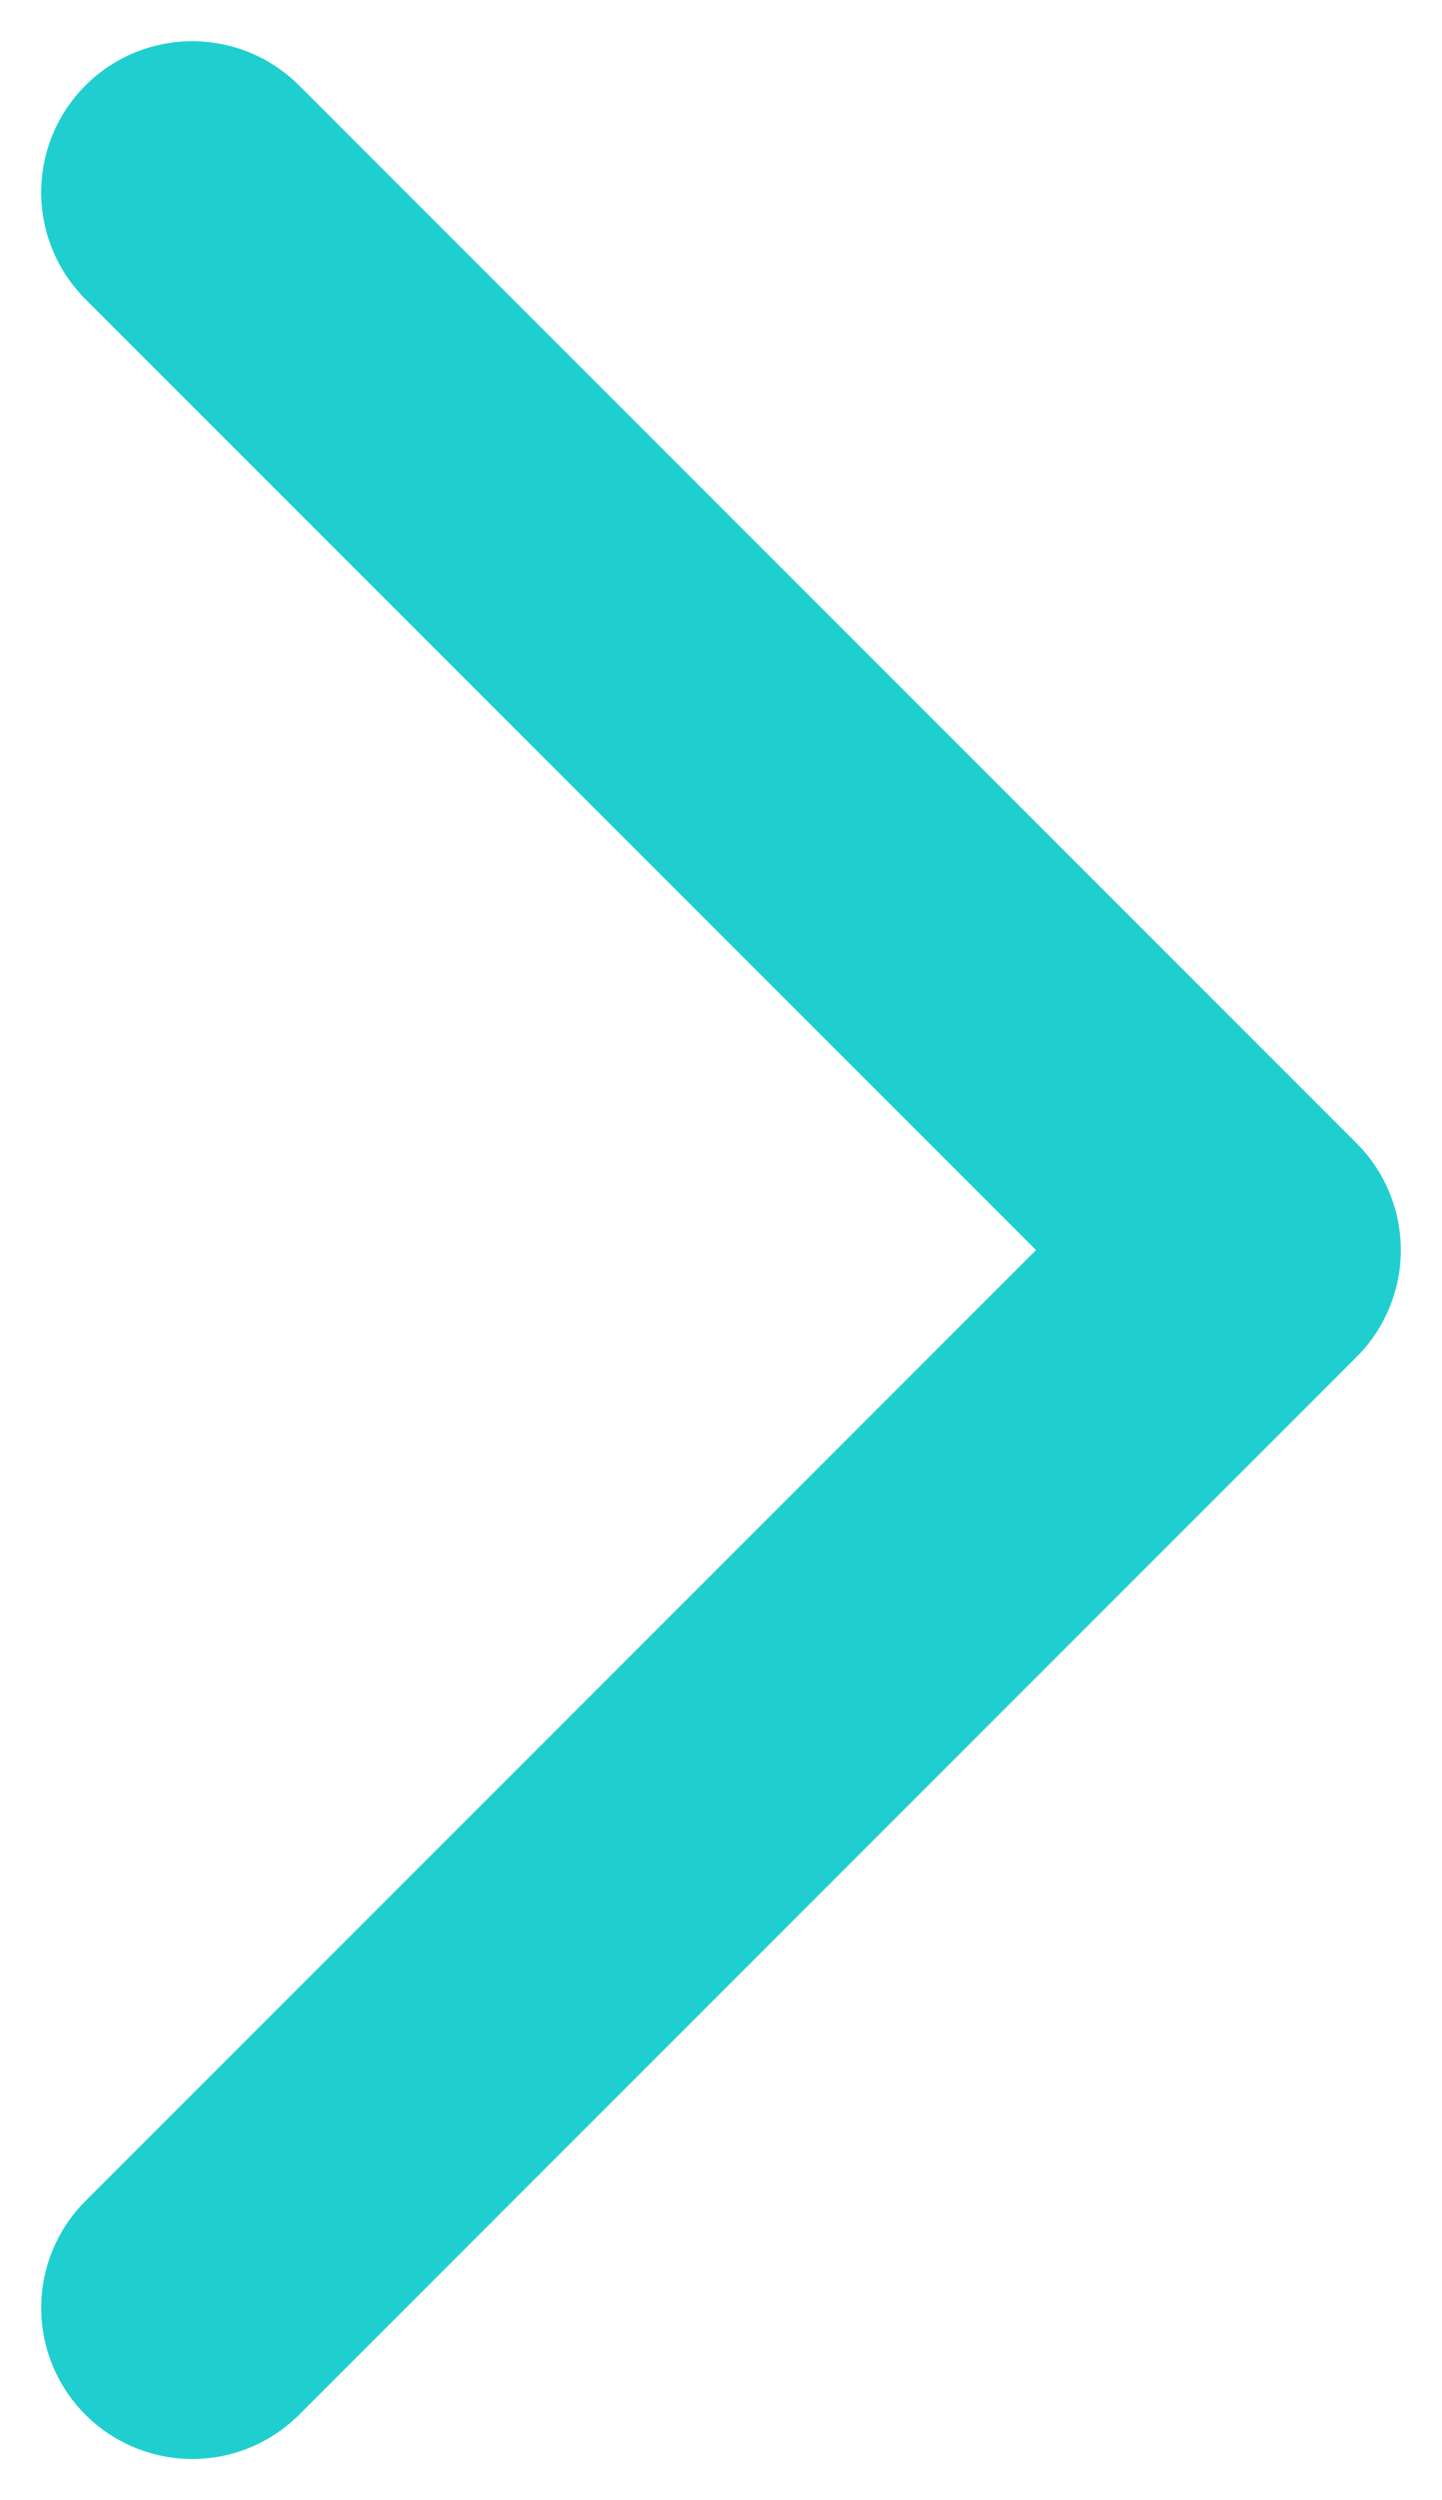 <svg width="15" height="26" viewBox="0 0 15 26" fill="none" xmlns="http://www.w3.org/2000/svg">
<path d="M2 24L13 13L2 2" stroke="#1FCFCF" stroke-width="3.143" stroke-linecap="round" stroke-linejoin="round"/>
</svg>
